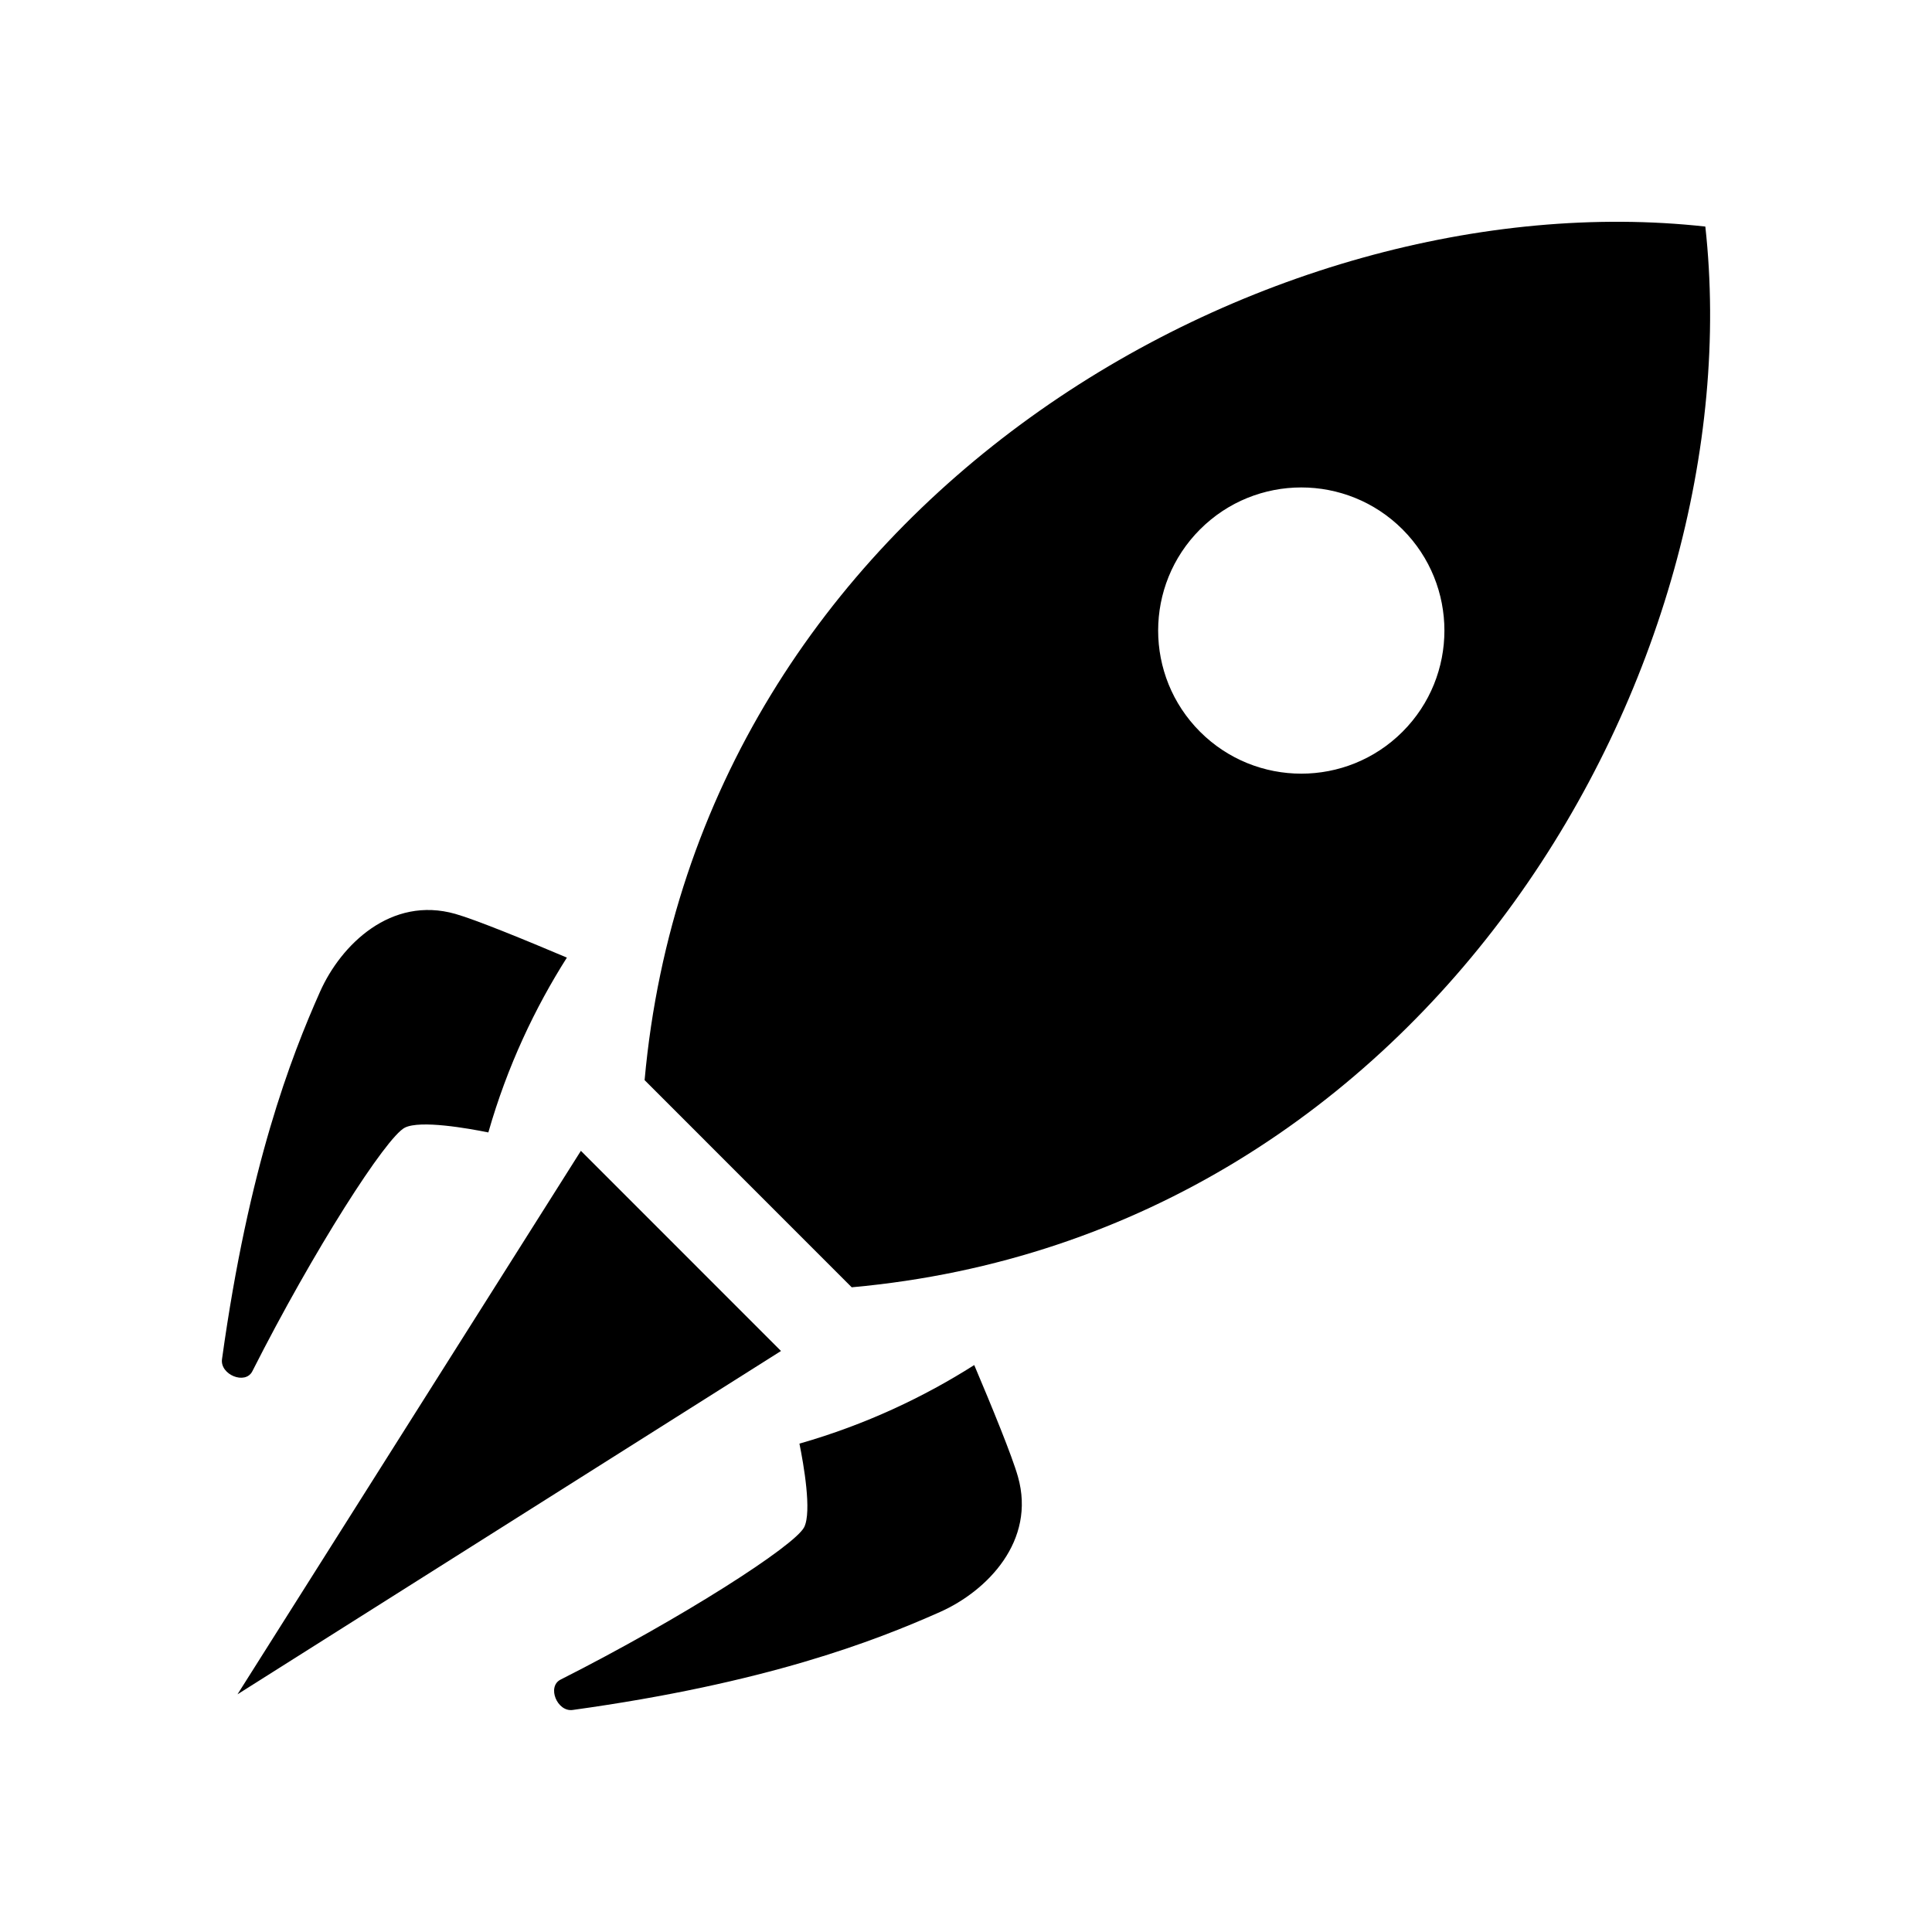 <?xml version="1.0" encoding="UTF-8" standalone="no"?>
<svg
   xmlns:dc="http://purl.org/dc/elements/1.1/"
   xmlns:cc="http://creativecommons.org/ns#"
   xmlns:rdf="http://www.w3.org/1999/02/22-rdf-syntax-ns#"
   xmlns:svg="http://www.w3.org/2000/svg"
   xmlns="http://www.w3.org/2000/svg"
   id="svg2"
   x="0px"
   y="0px"
   version="1.1"
   viewBox="0 0 90 90"
   xml:space="preserve"
   enable-background="new 0 0 90 90"><defs
     id="defs12" /><g
     id="g4"
     transform="translate(-204.62 -206.09)"><path
       id="path6"
       d="m231.68 259.7-15.997 25.318 25.319-15.994-9.322-9.324zm52.381-43.056c-20.401-2.253-46.971 12.699-49.413 39.763l9.648 9.65c27.066-2.443 42.019-29.012 39.765-49.413zm-14.106 23.534c-2.605 2.603-6.826 2.603-9.431 0-2.604-2.604-2.604-6.824 0-9.428s6.825-2.604 9.431 0c2.602 2.604 2.602 6.824 0 9.428z" /><path
       id="path8"
       d="m252.04 274.88c-0.271-0.961-1.216-3.264-2.036-5.2-2.336 1.482-5.039 2.771-8.143 3.66 0.194 0.956 0.583 3.166 0.222 3.89-0.434 0.866-5.707 4.249-11.348 7.102-0.649 0.327-0.159 1.514 0.561 1.415 8.997-1.245 14.06-3.205 17.116-4.565 2.203-0.982 4.475-3.317 3.628-6.302zm-28.56-16.26c0.723-0.361 2.931 0.03 3.889 0.223 0.888-3.104 2.178-5.808 3.659-8.144-1.935-0.819-4.241-1.765-5.199-2.037-2.988-0.846-5.321 1.427-6.301 3.628-1.359 3.056-3.318 8.119-4.566 17.116-0.098 0.72 1.087 1.211 1.414 0.561 2.853-5.639 6.236-10.913 7.104-11.347z" /></g></svg>